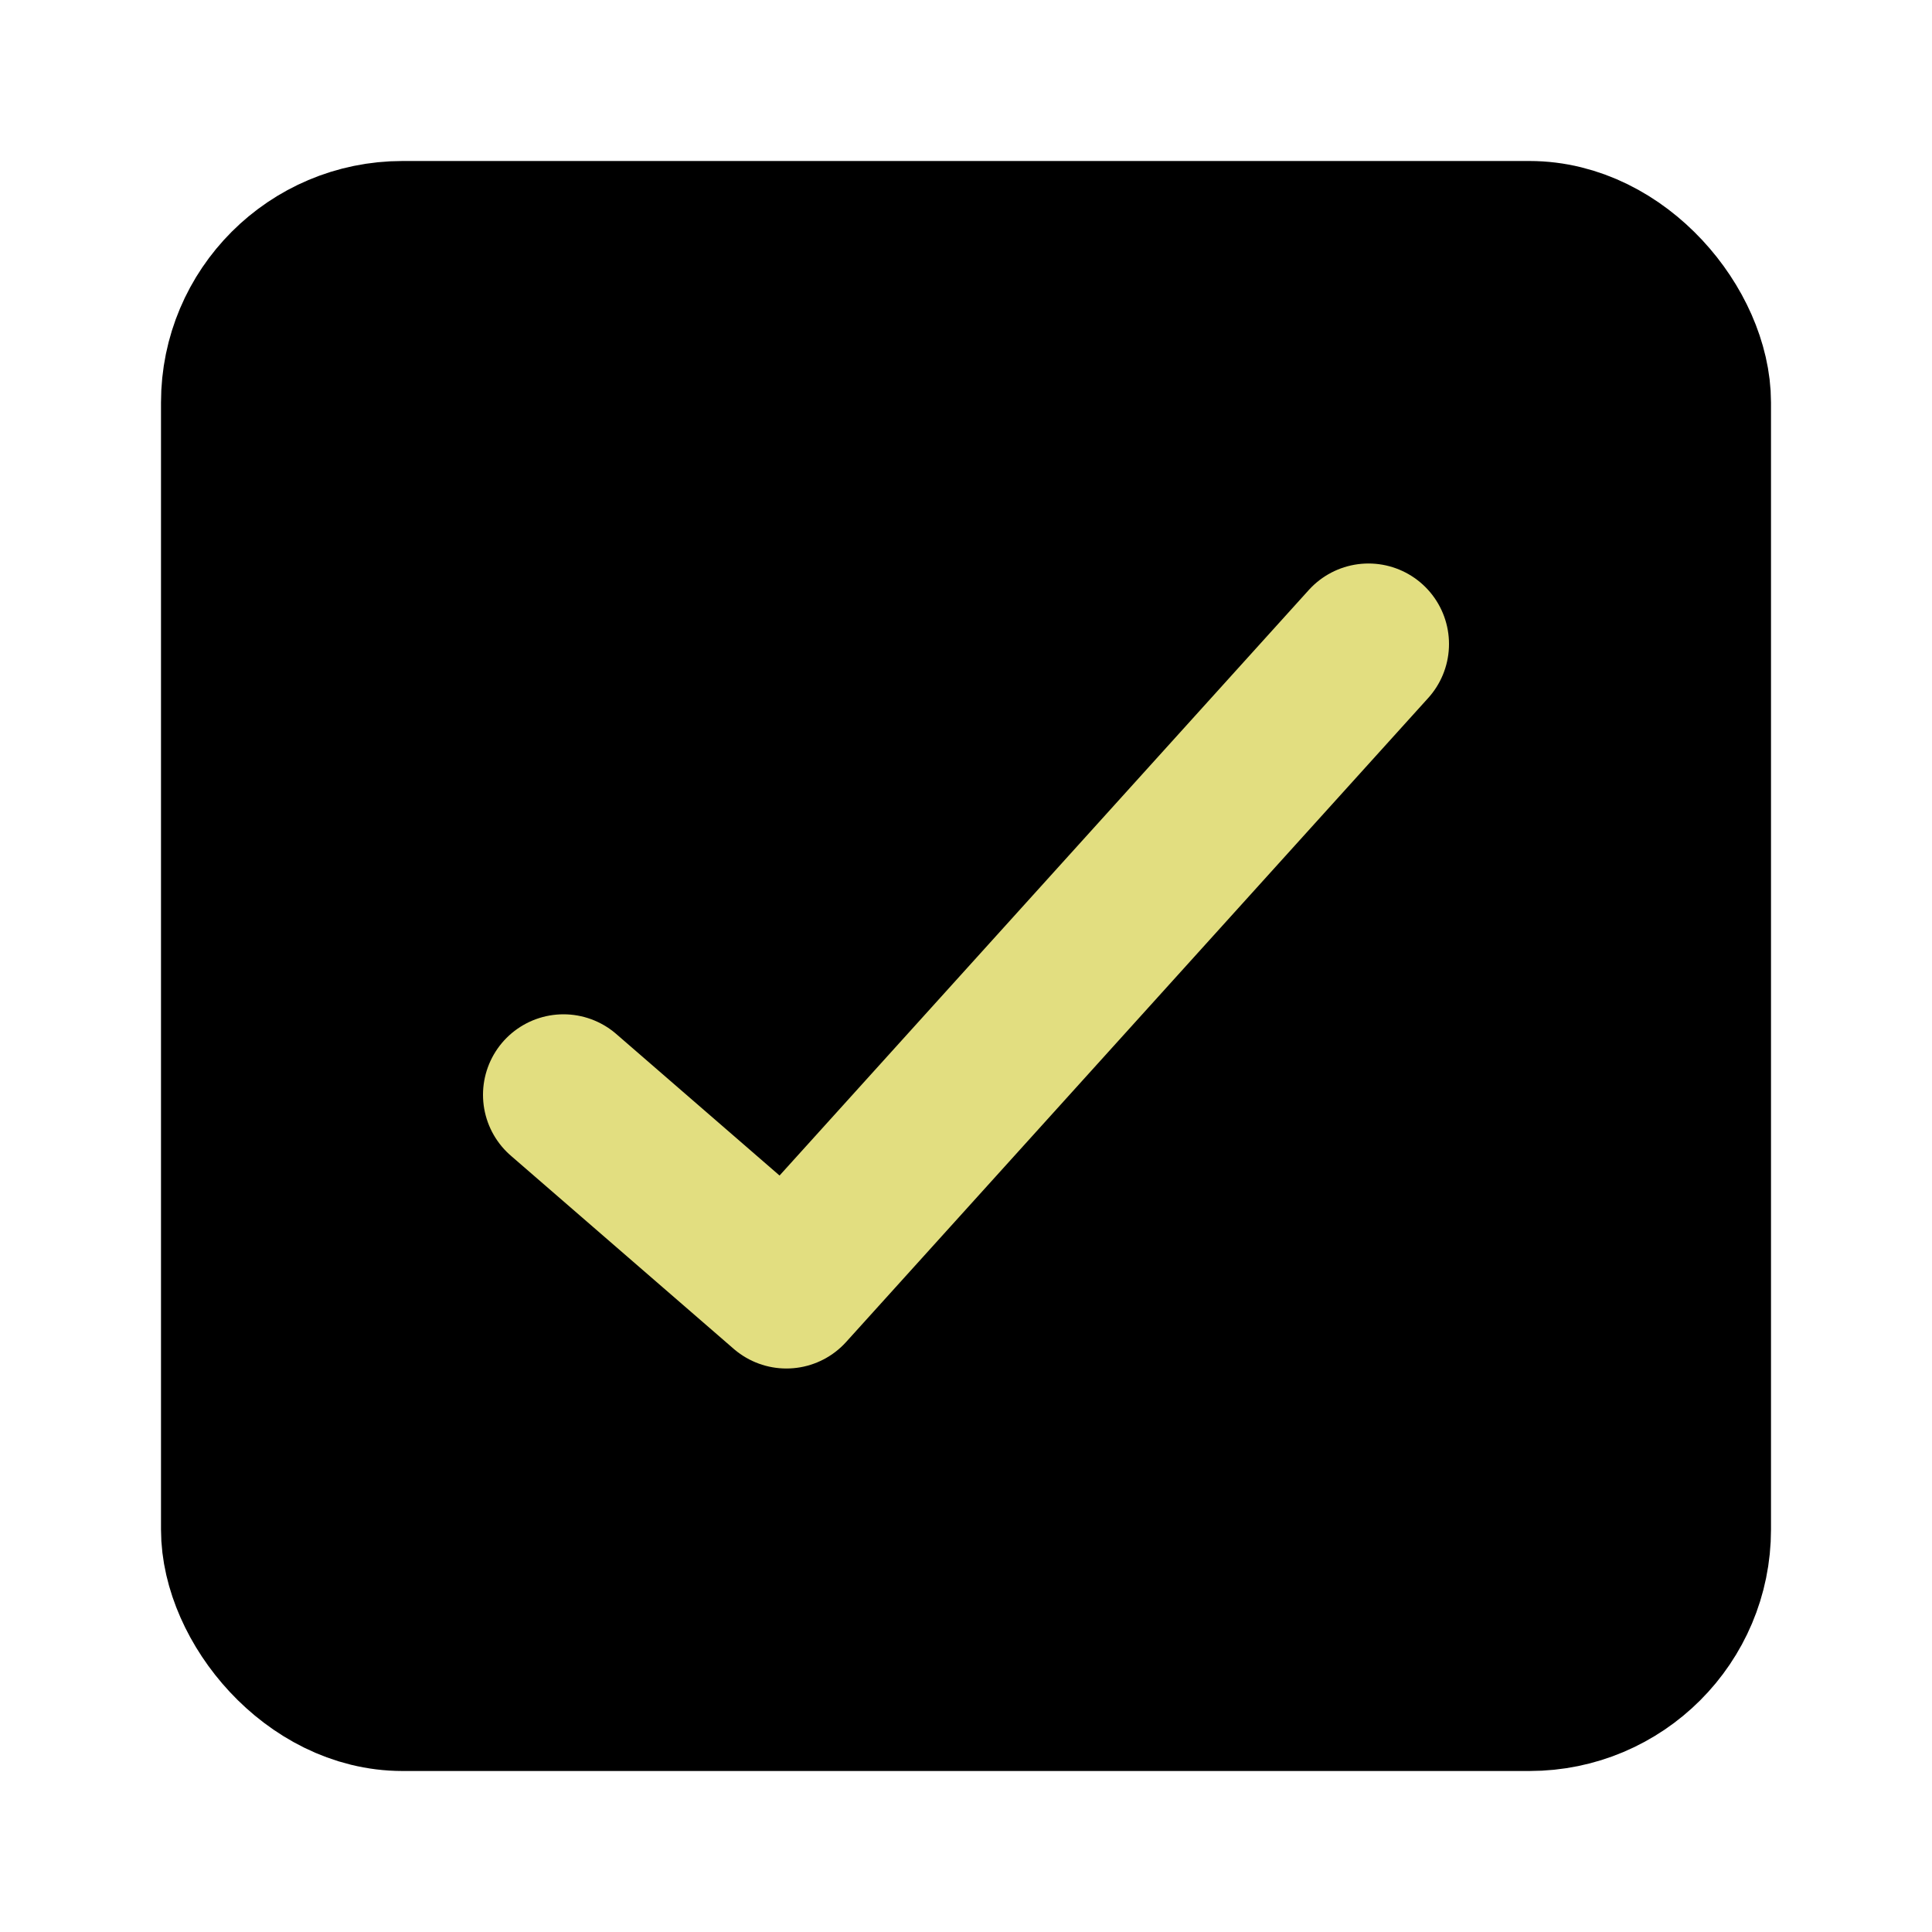<svg width="24" height="24" viewBox="0 0 24 24" fill="none" xmlns="http://www.w3.org/2000/svg">
<g id="icons">
<rect id="Rectangle 34624195" x="3" y="3" width="18" height="18" rx="2" fill="black" stroke="black" stroke-width="2" stroke-linejoin="round"/>
<path id="Vector" d="M7 13.6L9.769 16L17 8" stroke="#E2DE80" stroke-width="2" stroke-linecap="round" stroke-linejoin="round"/>
</g>
</svg>

